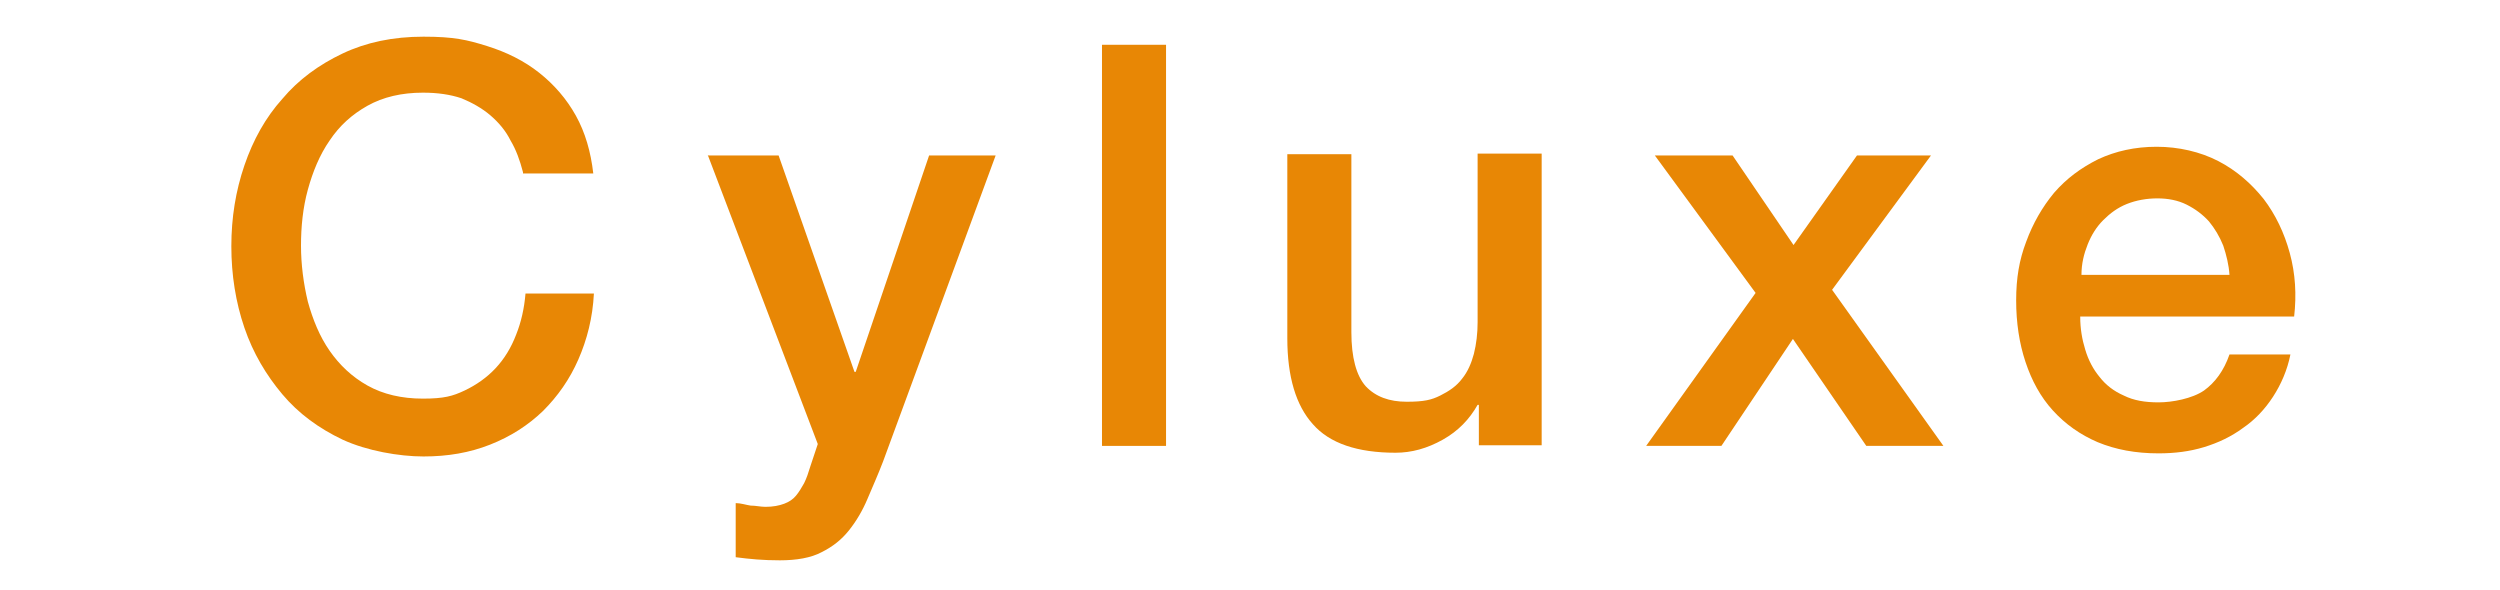 <?xml version="1.0" encoding="UTF-8"?>
<svg id="Layer_1" xmlns="http://www.w3.org/2000/svg" version="1.1" viewBox="0 0 402 94.8">
  <!-- Generator: Adobe Illustrator 29.0.1, SVG Export Plug-In . SVG Version: 2.1.0 Build 192)  -->
  <defs>
    <style>
      .st0 {
        fill: #e88705;
      }
    </style>
  </defs>
  <path class="st0" d="M84.1,27.7c-.5-1.9-1.1-3.6-2-5.1-.8-1.6-1.9-2.9-3.3-4.1-1.3-1.1-2.9-2-4.6-2.7-1.8-.6-3.8-.9-6.2-.9-3.4,0-6.4.7-8.9,2.1s-4.5,3.2-6.1,5.6c-1.6,2.3-2.7,5-3.5,7.9-.8,2.9-1.1,6-1.1,9s.4,6.1,1.1,9c.8,2.9,1.9,5.6,3.5,7.9,1.6,2.3,3.6,4.2,6.1,5.6,2.5,1.4,5.5,2.1,8.9,2.1s4.8-.4,6.7-1.3c1.9-.9,3.6-2.1,5-3.6s2.5-3.3,3.3-5.4c.8-2,1.3-4.2,1.5-6.6h11c-.2,3.9-1.1,7.4-2.5,10.6s-3.3,5.9-5.7,8.3c-2.4,2.3-5.2,4.1-8.5,5.4s-6.8,1.9-10.7,1.9-9.1-.9-13-2.7c-3.8-1.8-7.1-4.2-9.7-7.3-2.6-3.1-4.7-6.6-6.1-10.7-1.4-4.1-2.1-8.5-2.1-13.1s.7-8.9,2.1-13c1.4-4.1,3.4-7.7,6.1-10.7,2.6-3.1,5.9-5.5,9.7-7.3s8.1-2.7,13-2.7,7,.5,10.2,1.5,6,2.4,8.4,4.3,4.4,4.2,5.9,6.9c1.5,2.7,2.4,5.8,2.8,9.3h-11.3v-.2Z"/>
  <path class="st0" d="M113.9,25h11.3l12.2,34.8h.2l11.8-34.8h10.7l-18.1,49.2c-.8,2.1-1.7,4.1-2.5,6s-1.8,3.6-3,5.1-2.6,2.6-4.4,3.5c-1.7.9-4,1.3-6.7,1.3s-4.8-.2-7.1-.5v-8.7c.8,0,1.7.3,2.4.4.8,0,1.6.2,2.4.2,1.2,0,2.2-.2,3-.5s1.4-.7,1.9-1.3c.5-.6.9-1.3,1.3-2,.4-.8.7-1.7,1-2.7l1.2-3.6-17.7-46.5h0Z"/>
  <path class="st0" d="M177.2,7.2h10.3v64.5h-10.3V7.2Z"/>
  <path class="st0" d="M247.9,71.6h-10.1v-6.5h-.2c-1.3,2.3-3.1,4.2-5.6,5.6s-5,2.1-7.6,2.1c-6.1,0-10.6-1.5-13.3-4.6-2.7-3-4.1-7.6-4.1-13.8v-29.6h10.3v28.6c0,4.1.8,7,2.3,8.7,1.6,1.7,3.8,2.5,6.6,2.5s4-.3,5.4-1c1.4-.7,2.6-1.5,3.5-2.7.9-1.1,1.5-2.5,1.9-4,.4-1.6.6-3.3.6-5.1v-27.1h10.3v46.9Z"/>
  <path class="st0" d="M282.3,47.1l-16.2-22.1h12.5l9.8,14.4,10.2-14.4h11.9l-15.9,21.6,17.9,25.1h-12.4l-11.8-17.2-11.5,17.2h-12.1l17.6-24.6Z"/>
  <path class="st0" d="M334.5,51c0,1.8.3,3.6.8,5.2.5,1.7,1.3,3.2,2.3,4.4,1,1.3,2.3,2.3,3.9,3,1.6.8,3.4,1.1,5.6,1.1s5.4-.6,7.3-1.9c1.8-1.3,3.2-3.2,4.1-5.8h9.8c-.5,2.5-1.5,4.8-2.8,6.8s-2.9,3.7-4.8,5c-1.9,1.4-4,2.4-6.3,3.1s-4.7,1-7.3,1c-3.7,0-6.9-.6-9.8-1.8-2.8-1.2-5.2-2.9-7.2-5.1-2-2.2-3.4-4.8-4.4-7.8s-1.5-6.3-1.5-9.9.5-6.5,1.6-9.4c1.1-3,2.6-5.6,4.5-7.9,2-2.3,4.3-4,7.1-5.4,2.8-1.3,5.9-2,9.4-2s7,.8,9.9,2.3,5.3,3.6,7.3,6.1c1.9,2.5,3.3,5.4,4.2,8.7.9,3.3,1.1,6.7.7,10.2h-34.4ZM358.5,44.2c-.1-1.6-.5-3.2-1-4.7-.6-1.5-1.4-2.8-2.3-3.9-1-1.1-2.2-2-3.6-2.7s-3-1-4.7-1-3.4.3-4.9.9c-1.5.6-2.7,1.5-3.8,2.6-1.1,1.1-1.9,2.4-2.5,3.9s-1,3.1-1,4.9h24-.2Z"/>
</svg>